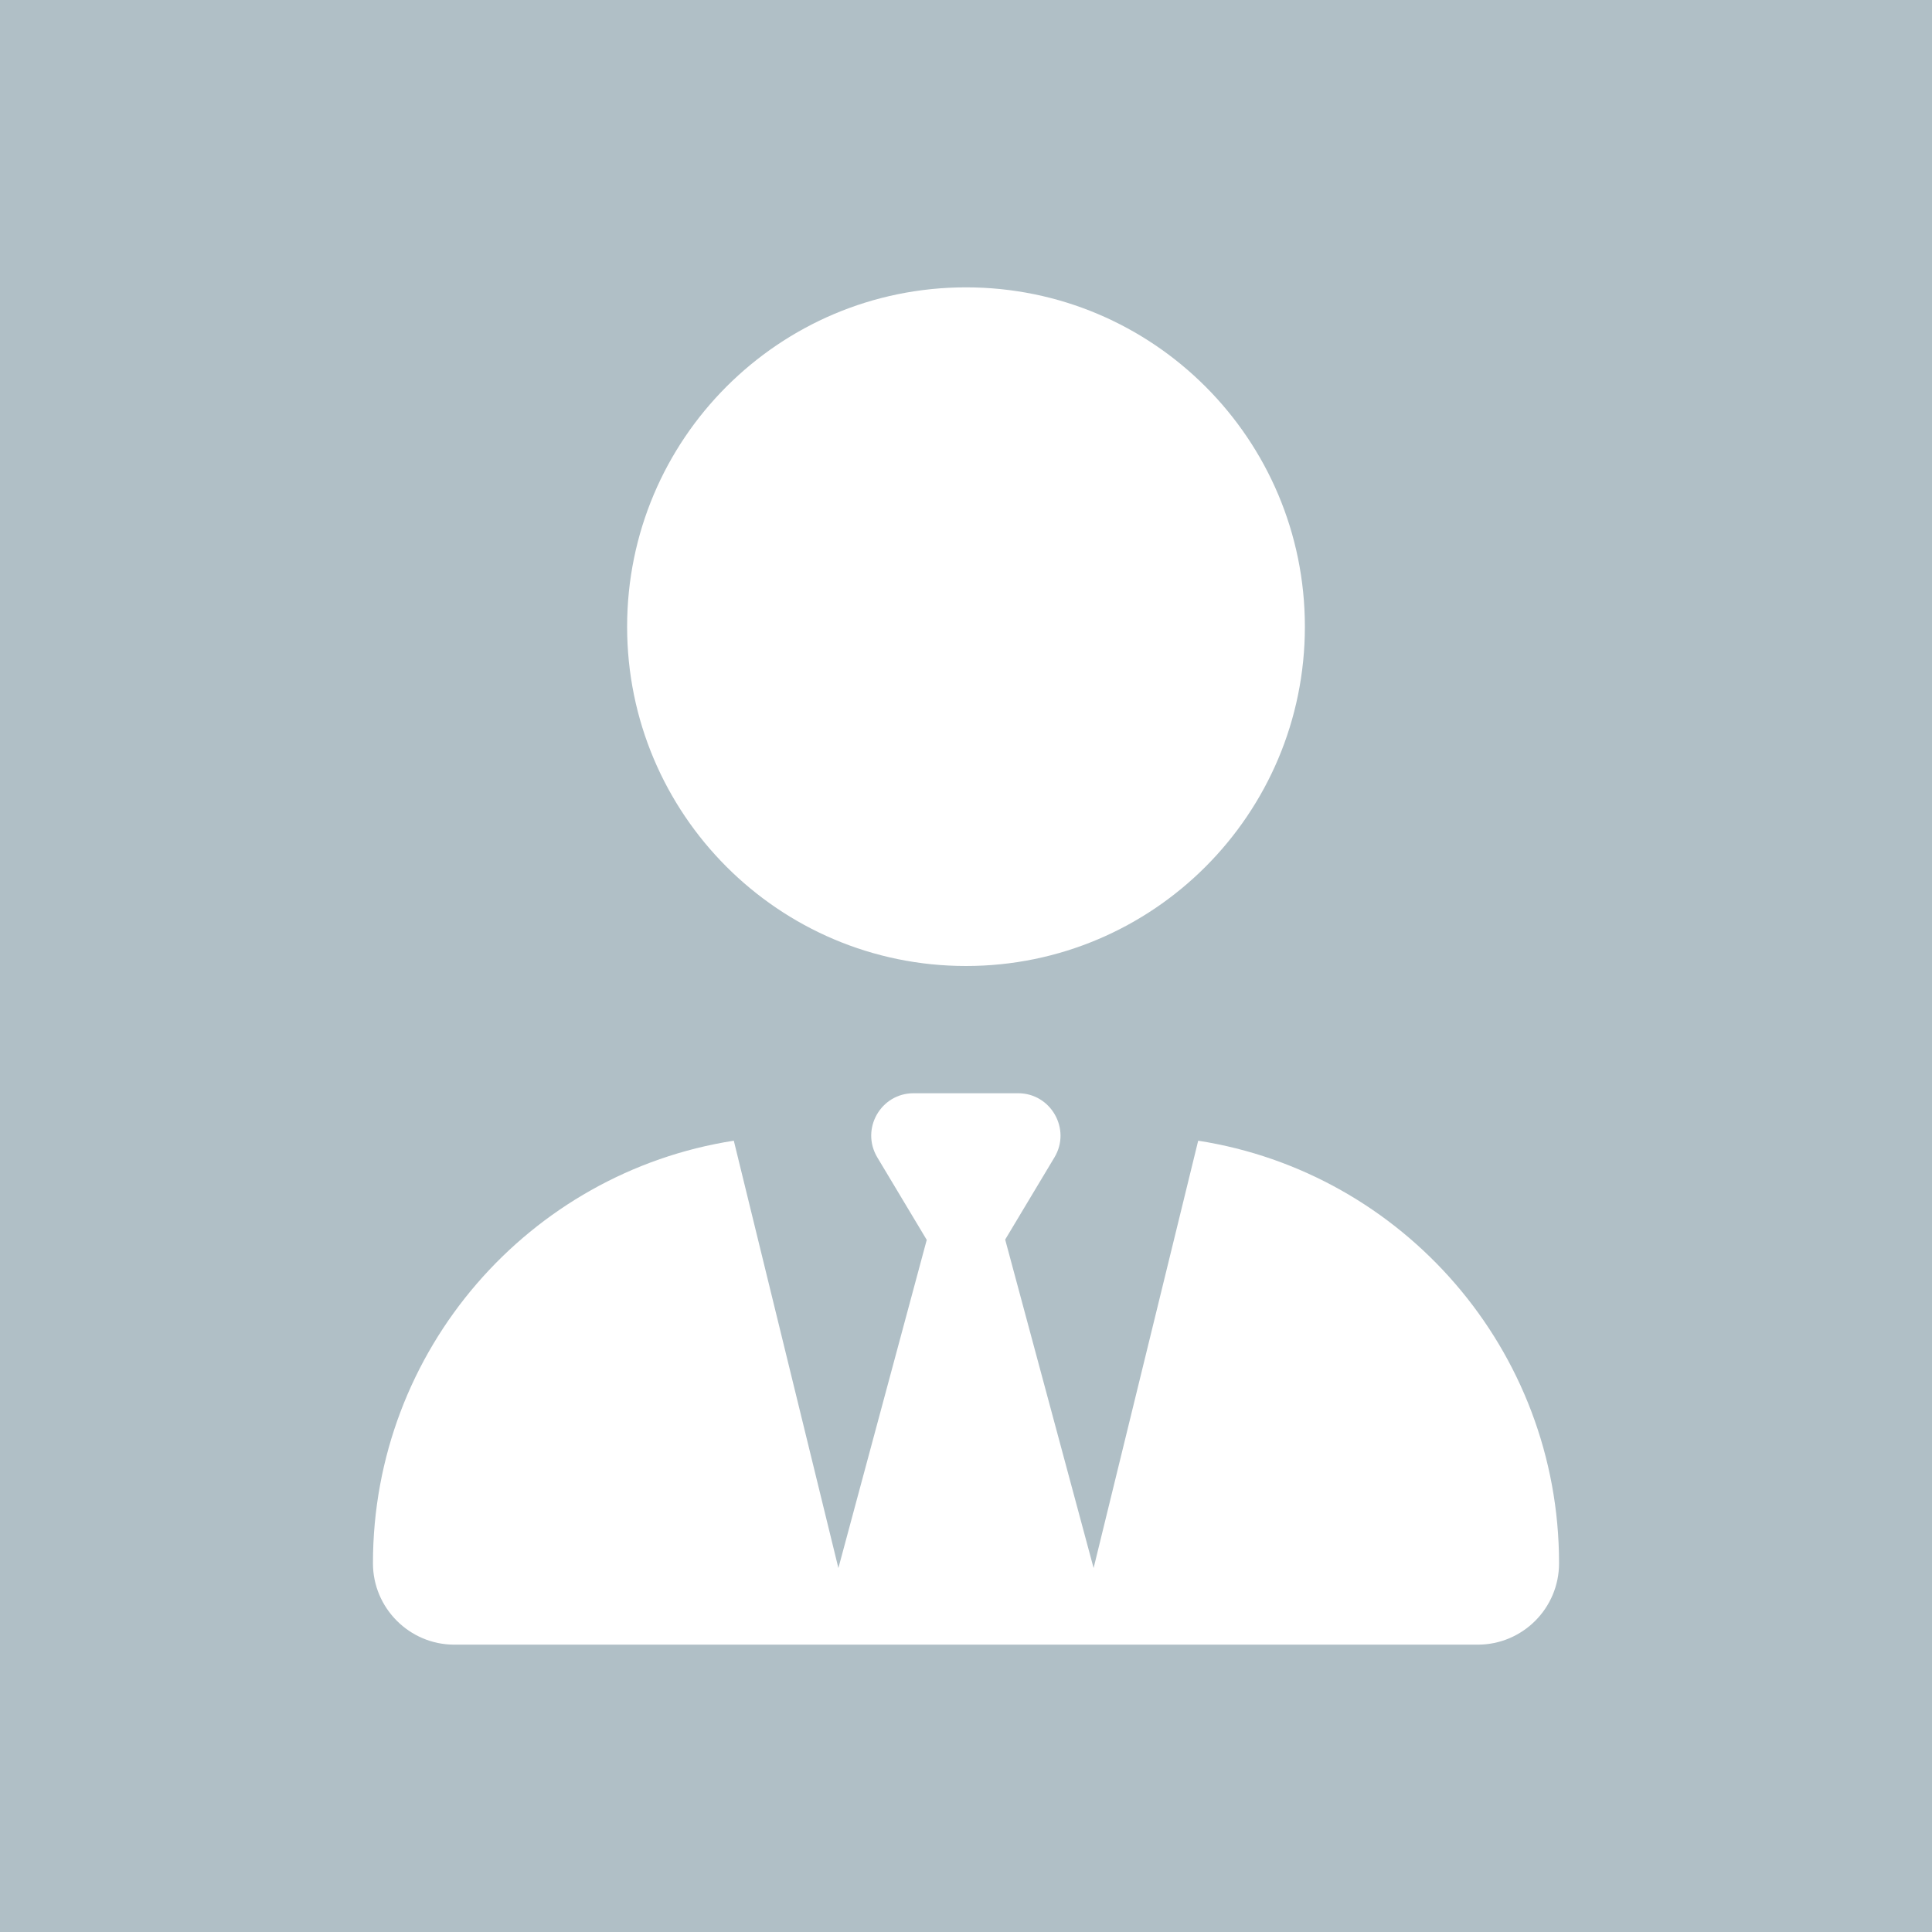<svg width="158" height="158" viewBox="0 0 158 158" fill="none" xmlns="http://www.w3.org/2000/svg">
<rect width="158" height="158" fill="#B0BFC6"/>
<g clip-path="url(#clip0_43_106)">
<path d="M79 23.5C94.308 23.5 106.714 35.922 106.714 51.25C106.714 66.578 94.308 79 79 79C63.692 79 51.286 66.578 51.286 51.25C51.286 35.922 63.692 23.5 79 23.5ZM75.774 101.373L71.747 94.653C70.361 92.333 72.028 89.406 74.713 89.406H83.265C85.95 89.406 87.617 92.355 86.232 94.653L82.204 101.373L89.436 128.235L97.989 93.287C114.704 95.888 127.5 110.371 127.5 127.844C127.5 131.53 124.512 134.5 120.853 134.5H37.147C33.488 134.5 30.5 131.508 30.5 127.844C30.5 110.371 43.296 95.888 60.011 93.287L68.564 128.235L75.796 101.373H75.774Z" fill="white"/>
</g>
<defs>
<clipPath id="clip0_43_106">
<rect width="97" height="111" fill="white" transform="translate(30.5 23.5)"/>
</clipPath>
</defs>
</svg>
